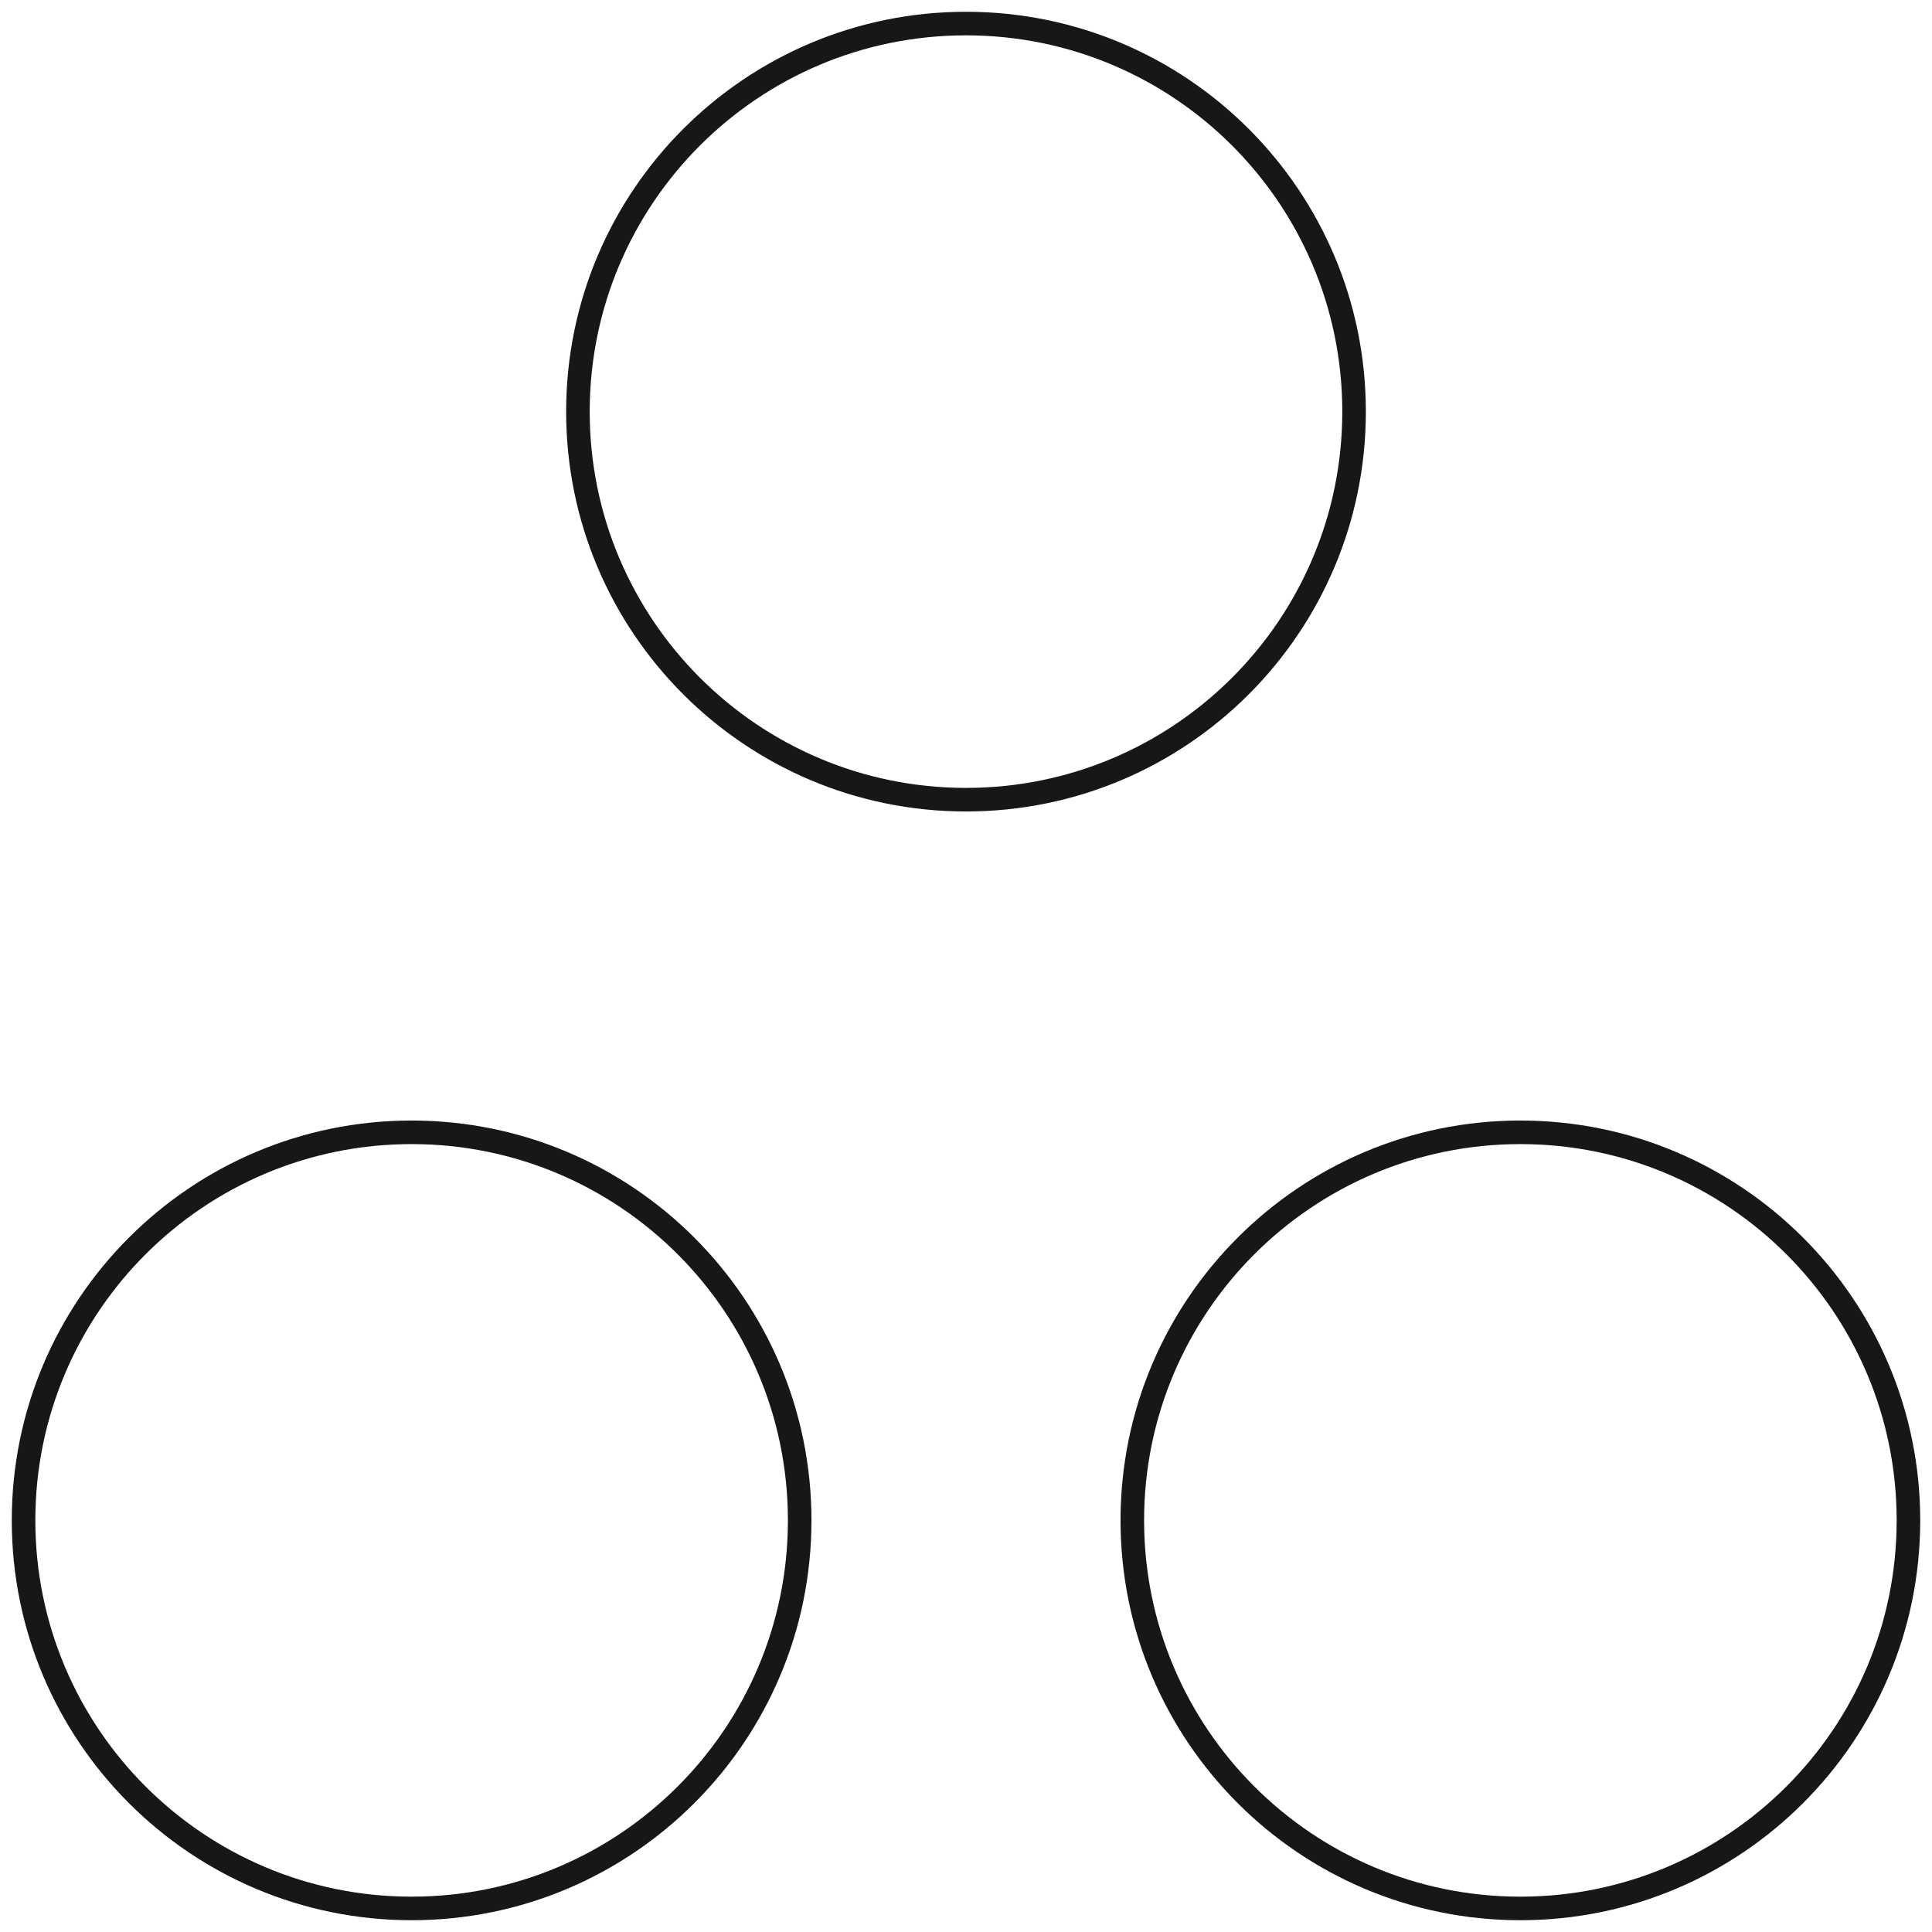<svg width="82" height="82" viewBox="0 0 82 82" fill="none" xmlns="http://www.w3.org/2000/svg">
<path d="M56.971 17.471C56.971 26.291 49.82 33.441 41 33.441V34.441C50.373 34.441 57.971 26.843 57.971 17.471H56.971ZM41 1.5C49.82 1.5 56.971 8.65 56.971 17.471H57.971C57.971 8.098 50.373 0.5 41 0.5V1.5ZM25.029 17.471C25.029 8.65 32.18 1.5 41 1.5V0.5C31.627 0.5 24.029 8.098 24.029 17.471H25.029ZM41 33.441C32.18 33.441 25.029 26.291 25.029 17.471H24.029C24.029 26.843 31.627 34.441 41 34.441V33.441ZM80.5 64.529C80.5 73.35 73.35 80.5 64.529 80.5V81.5C73.902 81.5 81.5 73.902 81.5 64.529H80.5ZM64.529 48.559C73.35 48.559 80.5 55.709 80.5 64.529H81.5C81.5 55.157 73.902 47.559 64.529 47.559V48.559ZM48.559 64.529C48.559 55.709 55.709 48.559 64.529 48.559V47.559C55.157 47.559 47.559 55.157 47.559 64.529H48.559ZM64.529 80.5C55.709 80.5 48.559 73.35 48.559 64.529H47.559C47.559 73.902 55.157 81.5 64.529 81.5V80.5ZM17.471 81.5C26.843 81.5 34.441 73.902 34.441 64.529H33.441C33.441 73.35 26.291 80.5 17.471 80.5V81.5ZM0.5 64.529C0.5 73.902 8.098 81.5 17.471 81.5V80.5C8.65 80.5 1.5 73.35 1.5 64.529H0.5ZM17.471 47.559C8.098 47.559 0.5 55.157 0.5 64.529H1.5C1.5 55.709 8.65 48.559 17.471 48.559V47.559ZM34.441 64.529C34.441 55.157 26.843 47.559 17.471 47.559V48.559C26.291 48.559 33.441 55.709 33.441 64.529H34.441Z" fill="#171717"/>
</svg>
